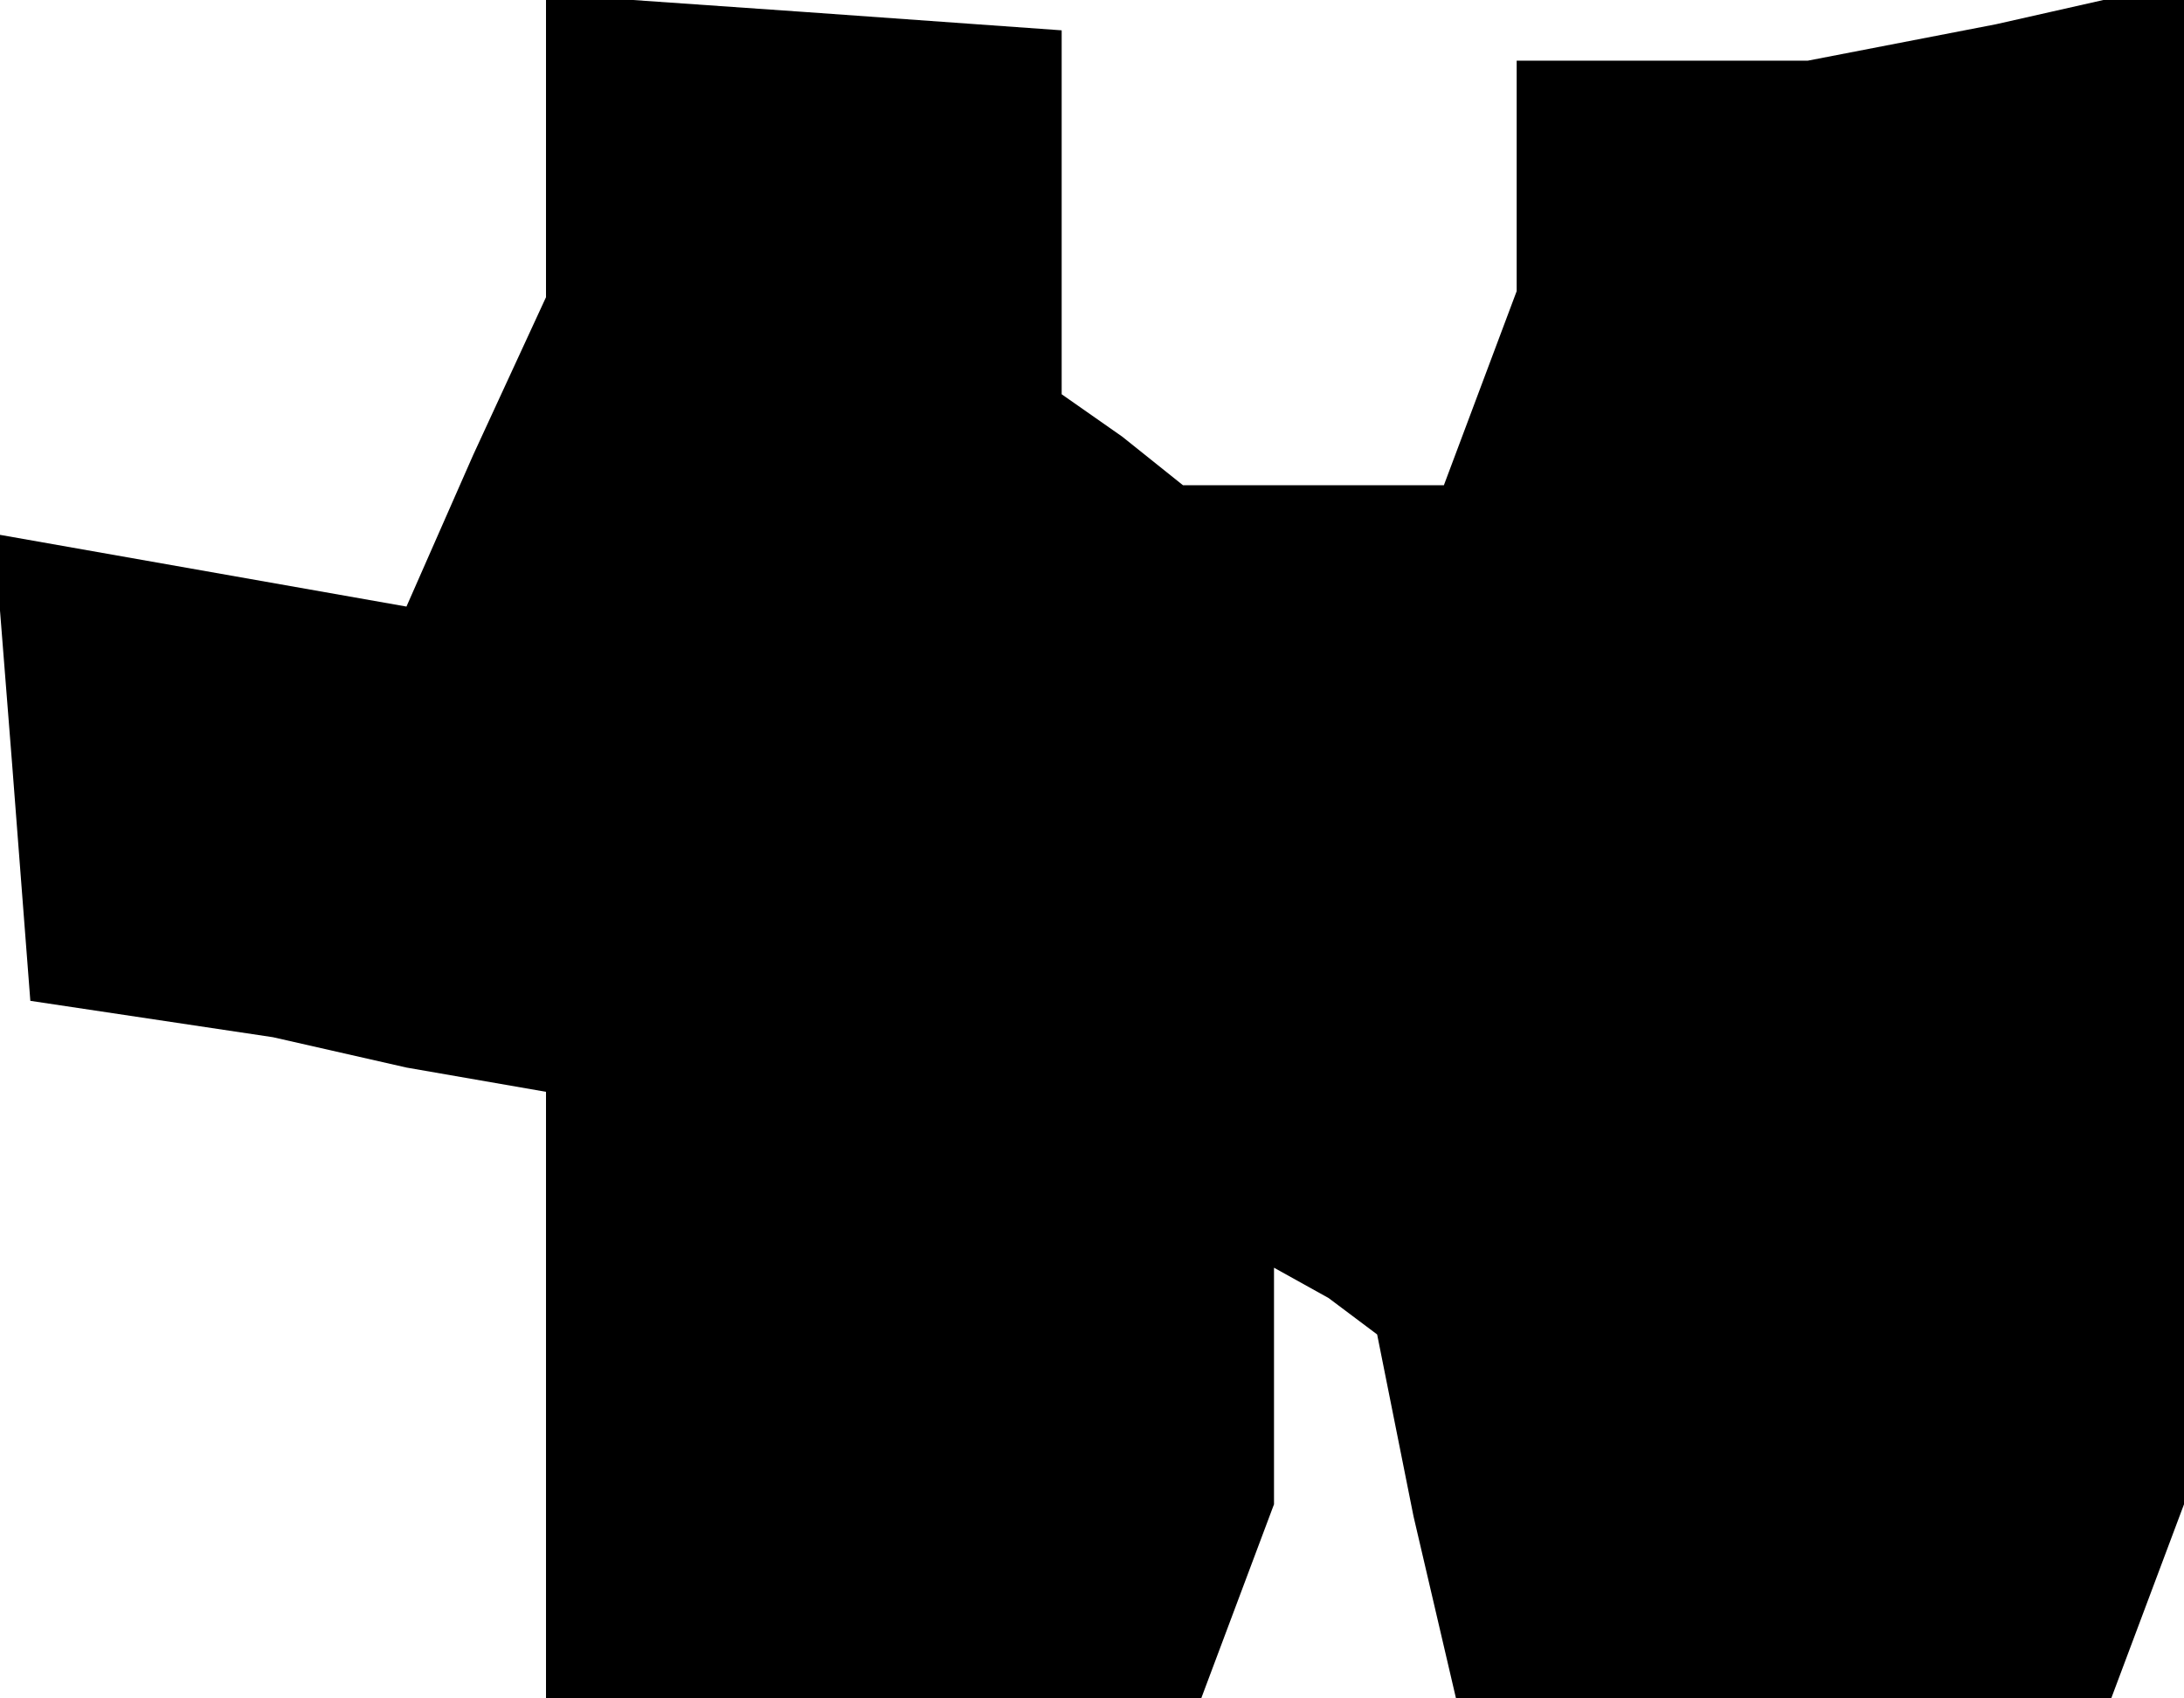 <?xml version="1.0" standalone="no"?>
<!DOCTYPE svg PUBLIC "-//W3C//DTD SVG 20010904//EN"
 "http://www.w3.org/TR/2001/REC-SVG-20010904/DTD/svg10.dtd">
<svg version="1.0" xmlns="http://www.w3.org/2000/svg"
 width="36pt" height="28pt" viewBox="0 0 36 28"
 preserveAspectRatio="xMidYMid meet">
<g transform="translate(0,28) scale(0.1,-0.1)"
fill="#000000" stroke="none">
<path d="M90 256 l0 -25 -12 -26 -11 -25 -34 6 -34 6 3 -38 3 -39 20 -3 20 -3
22 -5 23 -4 0 -50 0 -50 54 0 54 0 6 16 6 16 0 19 0 20 9 -5 8 -6 6 -30 7 -30
54 0 54 0 6 16 6 16 0 125 0 126 -31 -7 -31 -6 -24 0 -24 0 0 -19 0 -19 -6
-16 -6 -16 -22 0 -21 0 -10 8 -10 7 0 30 0 30 -42 3 -43 3 0 -25z"/>
</g>
</svg>
